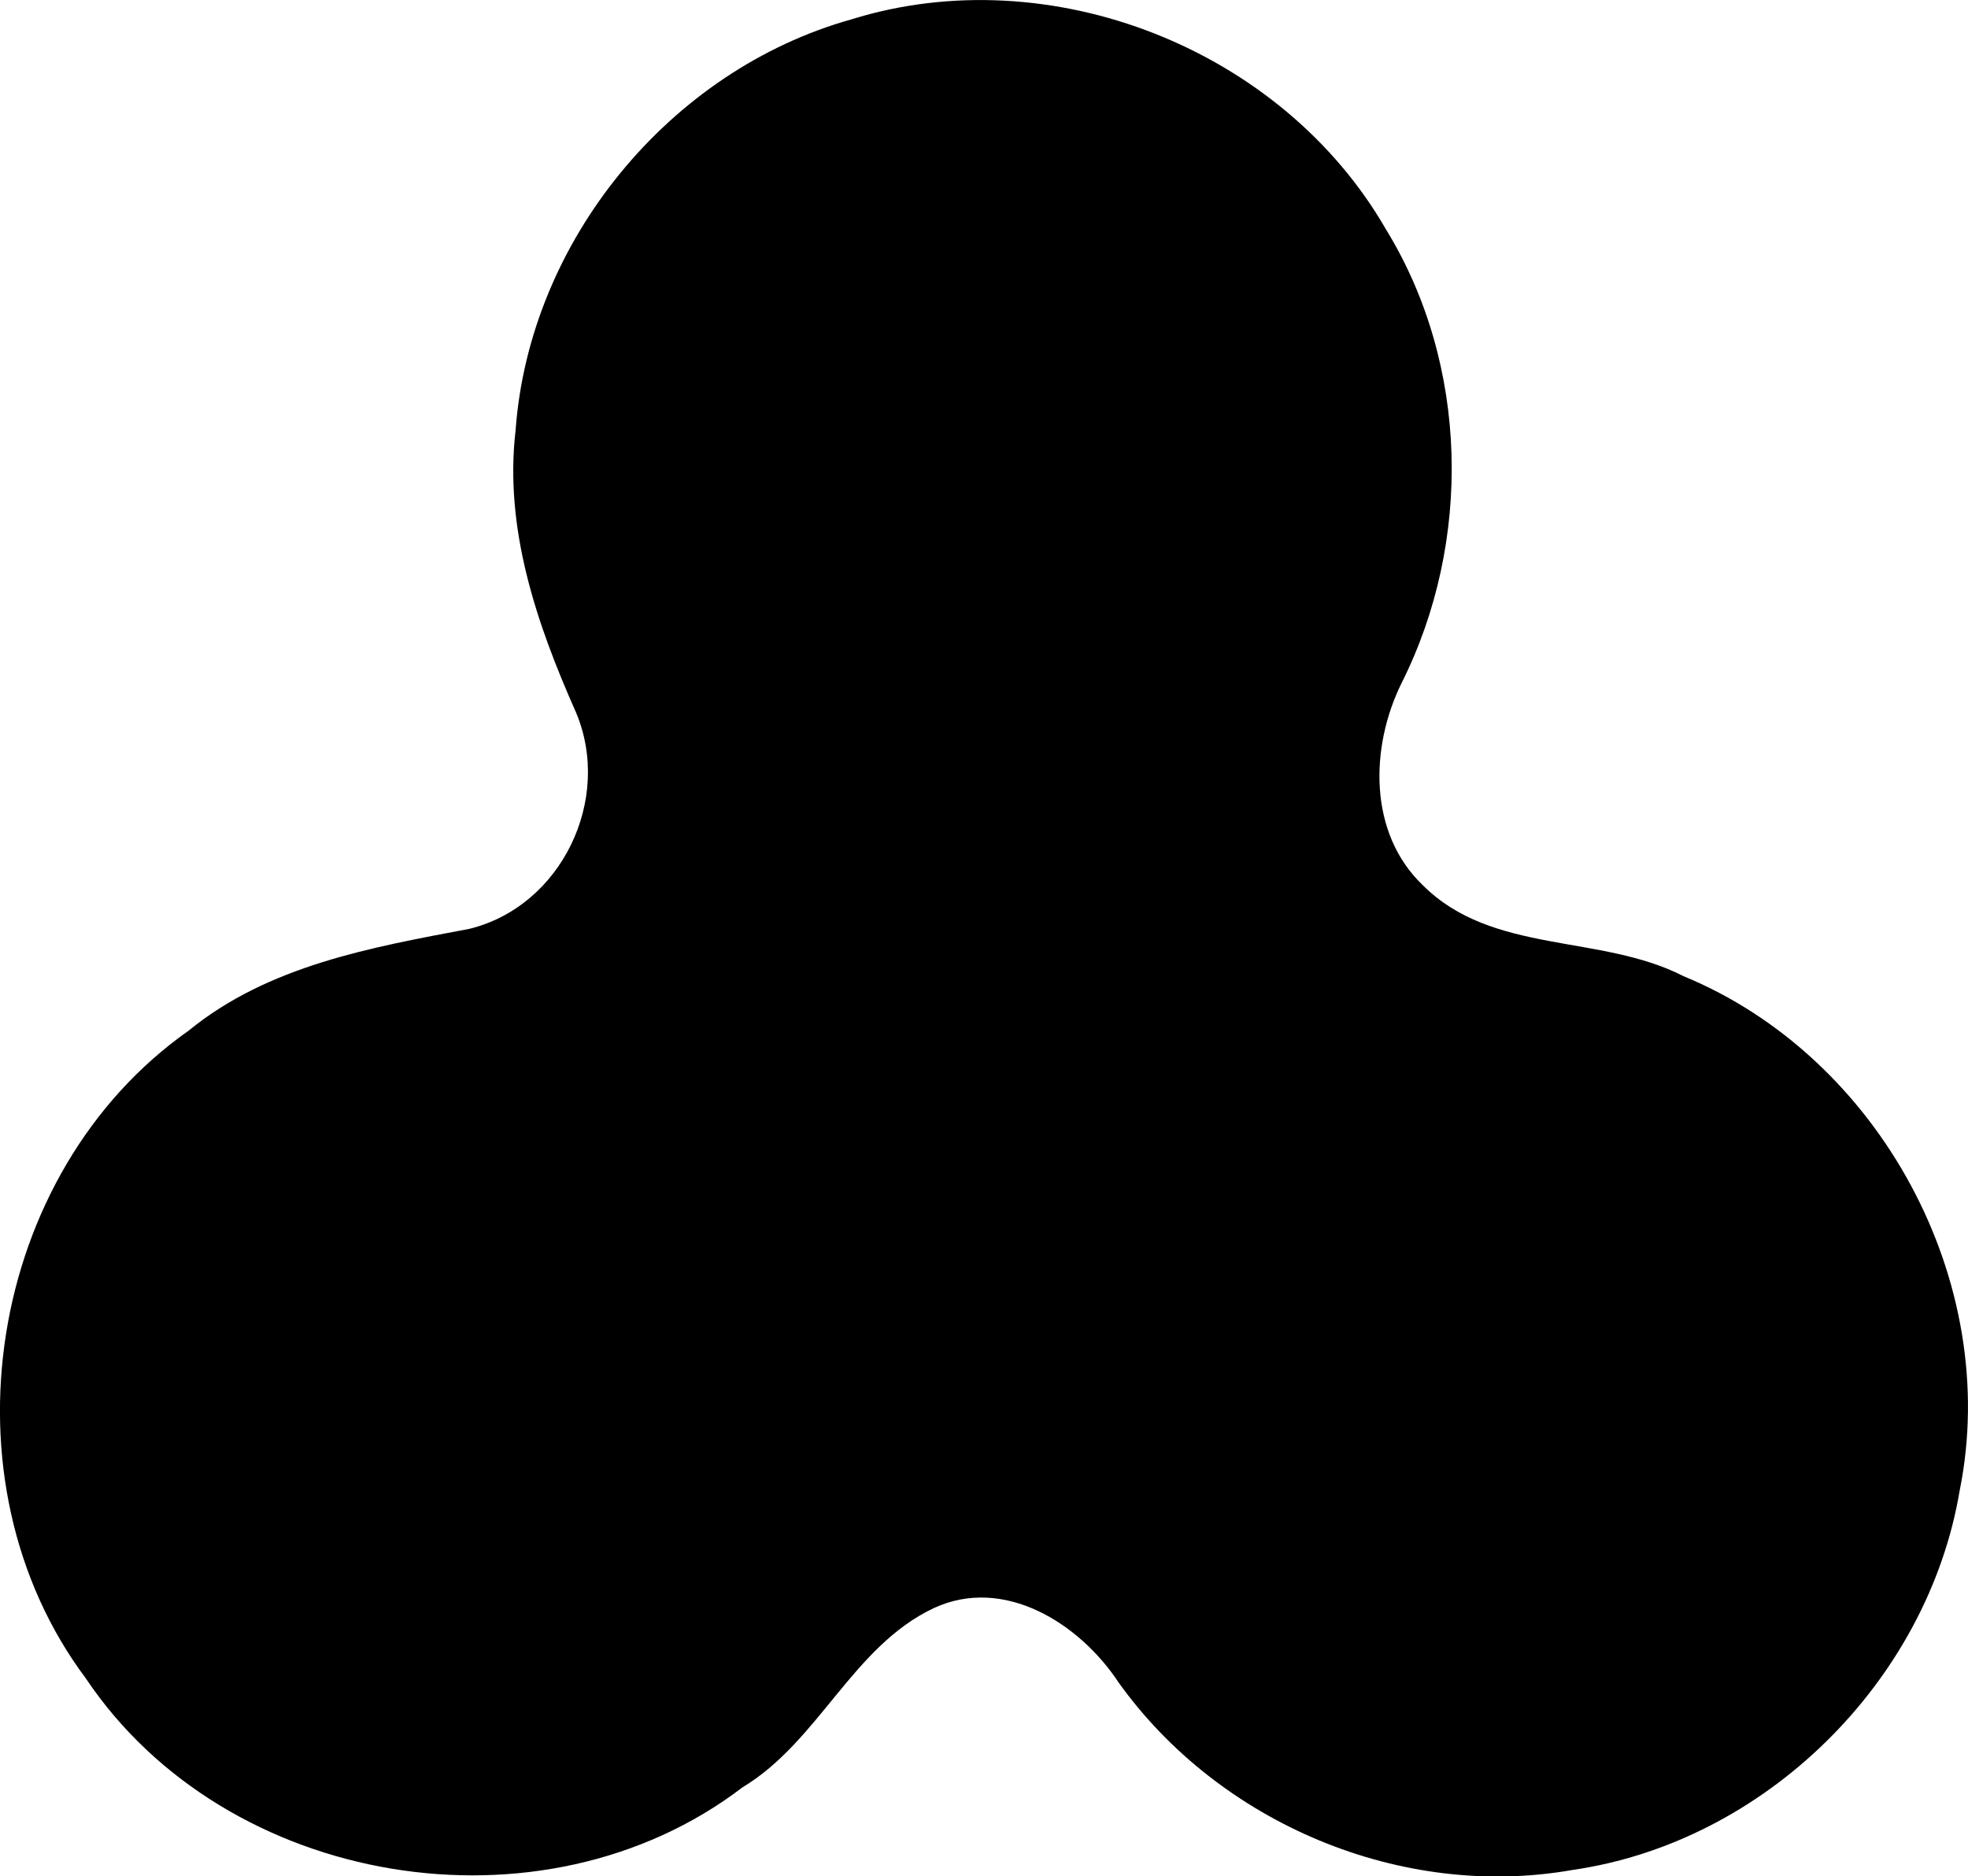 <?xml version="1.0" encoding="UTF-8"?>
<svg id="Layer_1" data-name="Layer 1" xmlns="http://www.w3.org/2000/svg" viewBox="0 0 116.07 110.66">
  <path d="M50.22,1.14c11.74-3.65,25.41,1.75,31.53,12.4,4.89,7.97,5.09,18.41,.92,26.73-1.87,3.77-1.98,8.85,1.24,11.93,4.1,4.11,10.49,2.86,15.38,5.37,11.57,4.76,18.77,18.04,16.29,30.33-1.89,11.28-11.5,20.75-22.83,22.38-10.09,1.79-20.84-2.75-26.78-11.06-2.28-3.46-6.74-6.31-10.9-4.38-4.8,2.27-6.76,7.85-11.28,10.57-11.81,9.02-30.47,5.91-38.73-6.43-8.72-11.65-5.84-29.83,6.07-38.2,4.7-3.84,10.77-4.91,16.55-6,5.43-1.33,8.46-7.63,6.29-12.77-2.32-5.22-4.24-10.83-3.56-16.64,.81-11.14,9.06-21.22,19.81-24.23Z"/>
</svg>